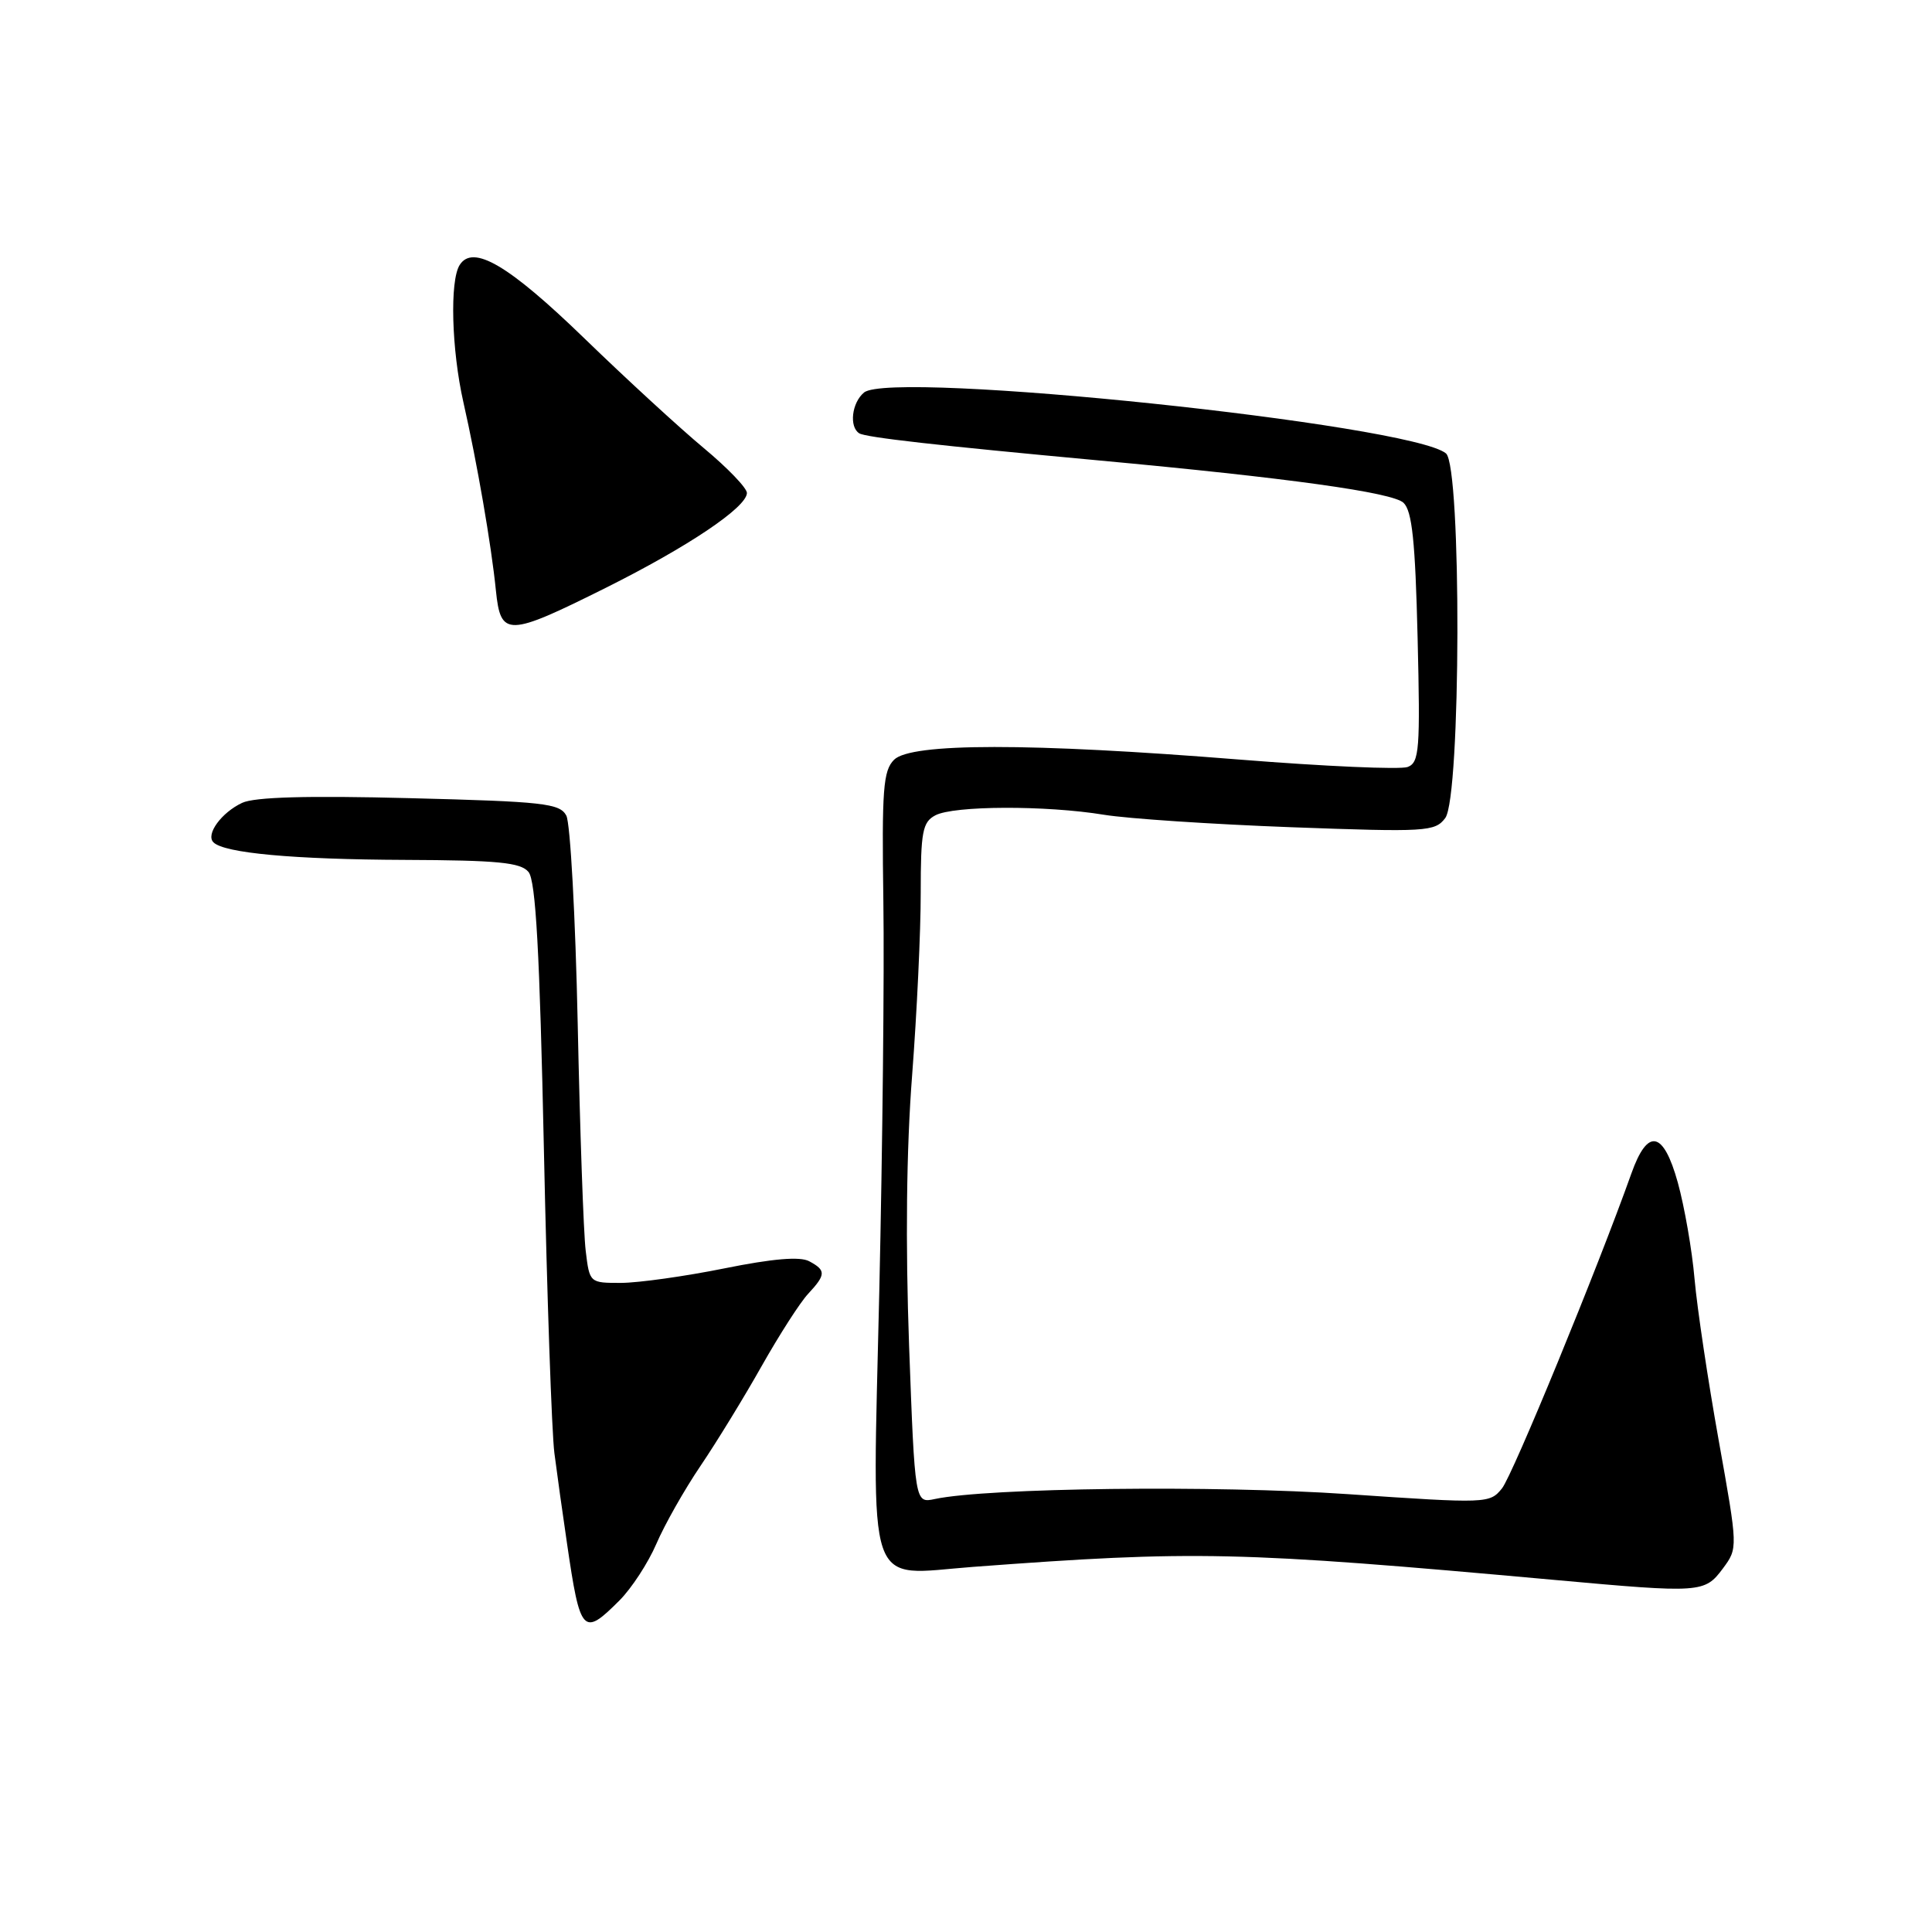 <?xml version="1.0" encoding="UTF-8" standalone="no"?>
<!DOCTYPE svg PUBLIC "-//W3C//DTD SVG 1.1//EN" "http://www.w3.org/Graphics/SVG/1.1/DTD/svg11.dtd" >
<svg xmlns="http://www.w3.org/2000/svg" xmlns:xlink="http://www.w3.org/1999/xlink" version="1.1" viewBox="0 0 256 256">
 <g >
 <path fill="currentColor"
d=" M 82.08 212.07 C 83.69 210.46 85.89 207.08 86.97 204.57 C 88.05 202.05 90.68 197.40 92.82 194.24 C 94.96 191.08 98.61 185.12 100.93 181.00 C 103.26 176.88 106.02 172.57 107.08 171.44 C 109.45 168.89 109.47 168.32 107.22 167.12 C 106.00 166.47 102.40 166.77 95.97 168.07 C 90.76 169.12 84.62 169.98 82.31 169.99 C 78.13 170.00 78.12 169.99 77.61 165.75 C 77.32 163.41 76.85 149.89 76.55 135.69 C 76.25 121.49 75.57 109.06 75.04 108.07 C 74.17 106.45 72.05 106.21 54.28 105.76 C 40.74 105.41 33.74 105.61 32.09 106.38 C 29.35 107.66 27.23 110.56 28.28 111.61 C 29.70 113.04 38.89 113.88 53.63 113.94 C 65.98 113.99 68.99 114.28 70.03 115.54 C 70.99 116.69 71.51 126.10 72.07 152.34 C 72.48 171.73 73.11 189.83 73.46 192.55 C 73.81 195.27 74.56 200.65 75.13 204.50 C 76.88 216.50 77.25 216.91 82.08 212.07 Z  M 228.30 207.82 C 230.29 205.13 230.29 205.13 227.73 190.82 C 226.32 182.94 224.88 173.35 224.54 169.50 C 224.21 165.65 223.20 159.89 222.32 156.70 C 220.41 149.82 218.32 149.41 216.16 155.51 C 211.71 168.02 200.43 195.48 199.02 197.22 C 197.40 199.23 197.07 199.24 178.57 197.98 C 161.04 196.78 130.83 197.14 123.86 198.63 C 121.23 199.19 121.23 199.19 120.46 178.34 C 119.97 164.74 120.10 152.29 120.86 142.50 C 121.49 134.25 122.01 123.35 122.00 118.29 C 122.00 110.20 122.24 108.94 123.93 108.04 C 126.35 106.74 138.61 106.70 146.28 107.96 C 149.47 108.48 160.62 109.22 171.06 109.61 C 189.01 110.27 190.14 110.20 191.50 108.40 C 193.59 105.64 193.68 61.81 191.60 60.08 C 186.94 56.21 118.11 49.01 114.49 52.01 C 112.86 53.36 112.49 56.57 113.86 57.42 C 114.75 57.96 124.20 59.03 145.50 61.00 C 170.73 63.33 184.51 65.25 185.97 66.62 C 187.11 67.70 187.53 71.68 187.84 84.49 C 188.20 99.36 188.07 101.04 186.52 101.63 C 185.57 101.99 175.51 101.55 164.15 100.64 C 136.46 98.42 120.71 98.43 118.47 100.67 C 117.02 102.12 116.84 104.59 117.05 119.42 C 117.19 128.81 116.94 152.09 116.51 171.14 C 115.59 211.84 114.52 208.70 128.93 207.62 C 158.40 205.42 163.95 205.54 206.00 209.35 C 225.42 211.11 225.87 211.08 228.30 207.82 Z  M 80.27 77.89 C 91.18 72.44 98.92 67.24 98.97 65.33 C 98.99 64.68 96.41 62.00 93.25 59.37 C 90.09 56.74 82.99 50.22 77.47 44.87 C 67.42 35.13 62.67 32.33 60.91 35.11 C 59.58 37.21 59.83 46.33 61.40 53.29 C 63.22 61.32 65.11 72.25 65.71 78.25 C 66.34 84.42 67.24 84.39 80.27 77.89 Z "/>
</g>
</svg>